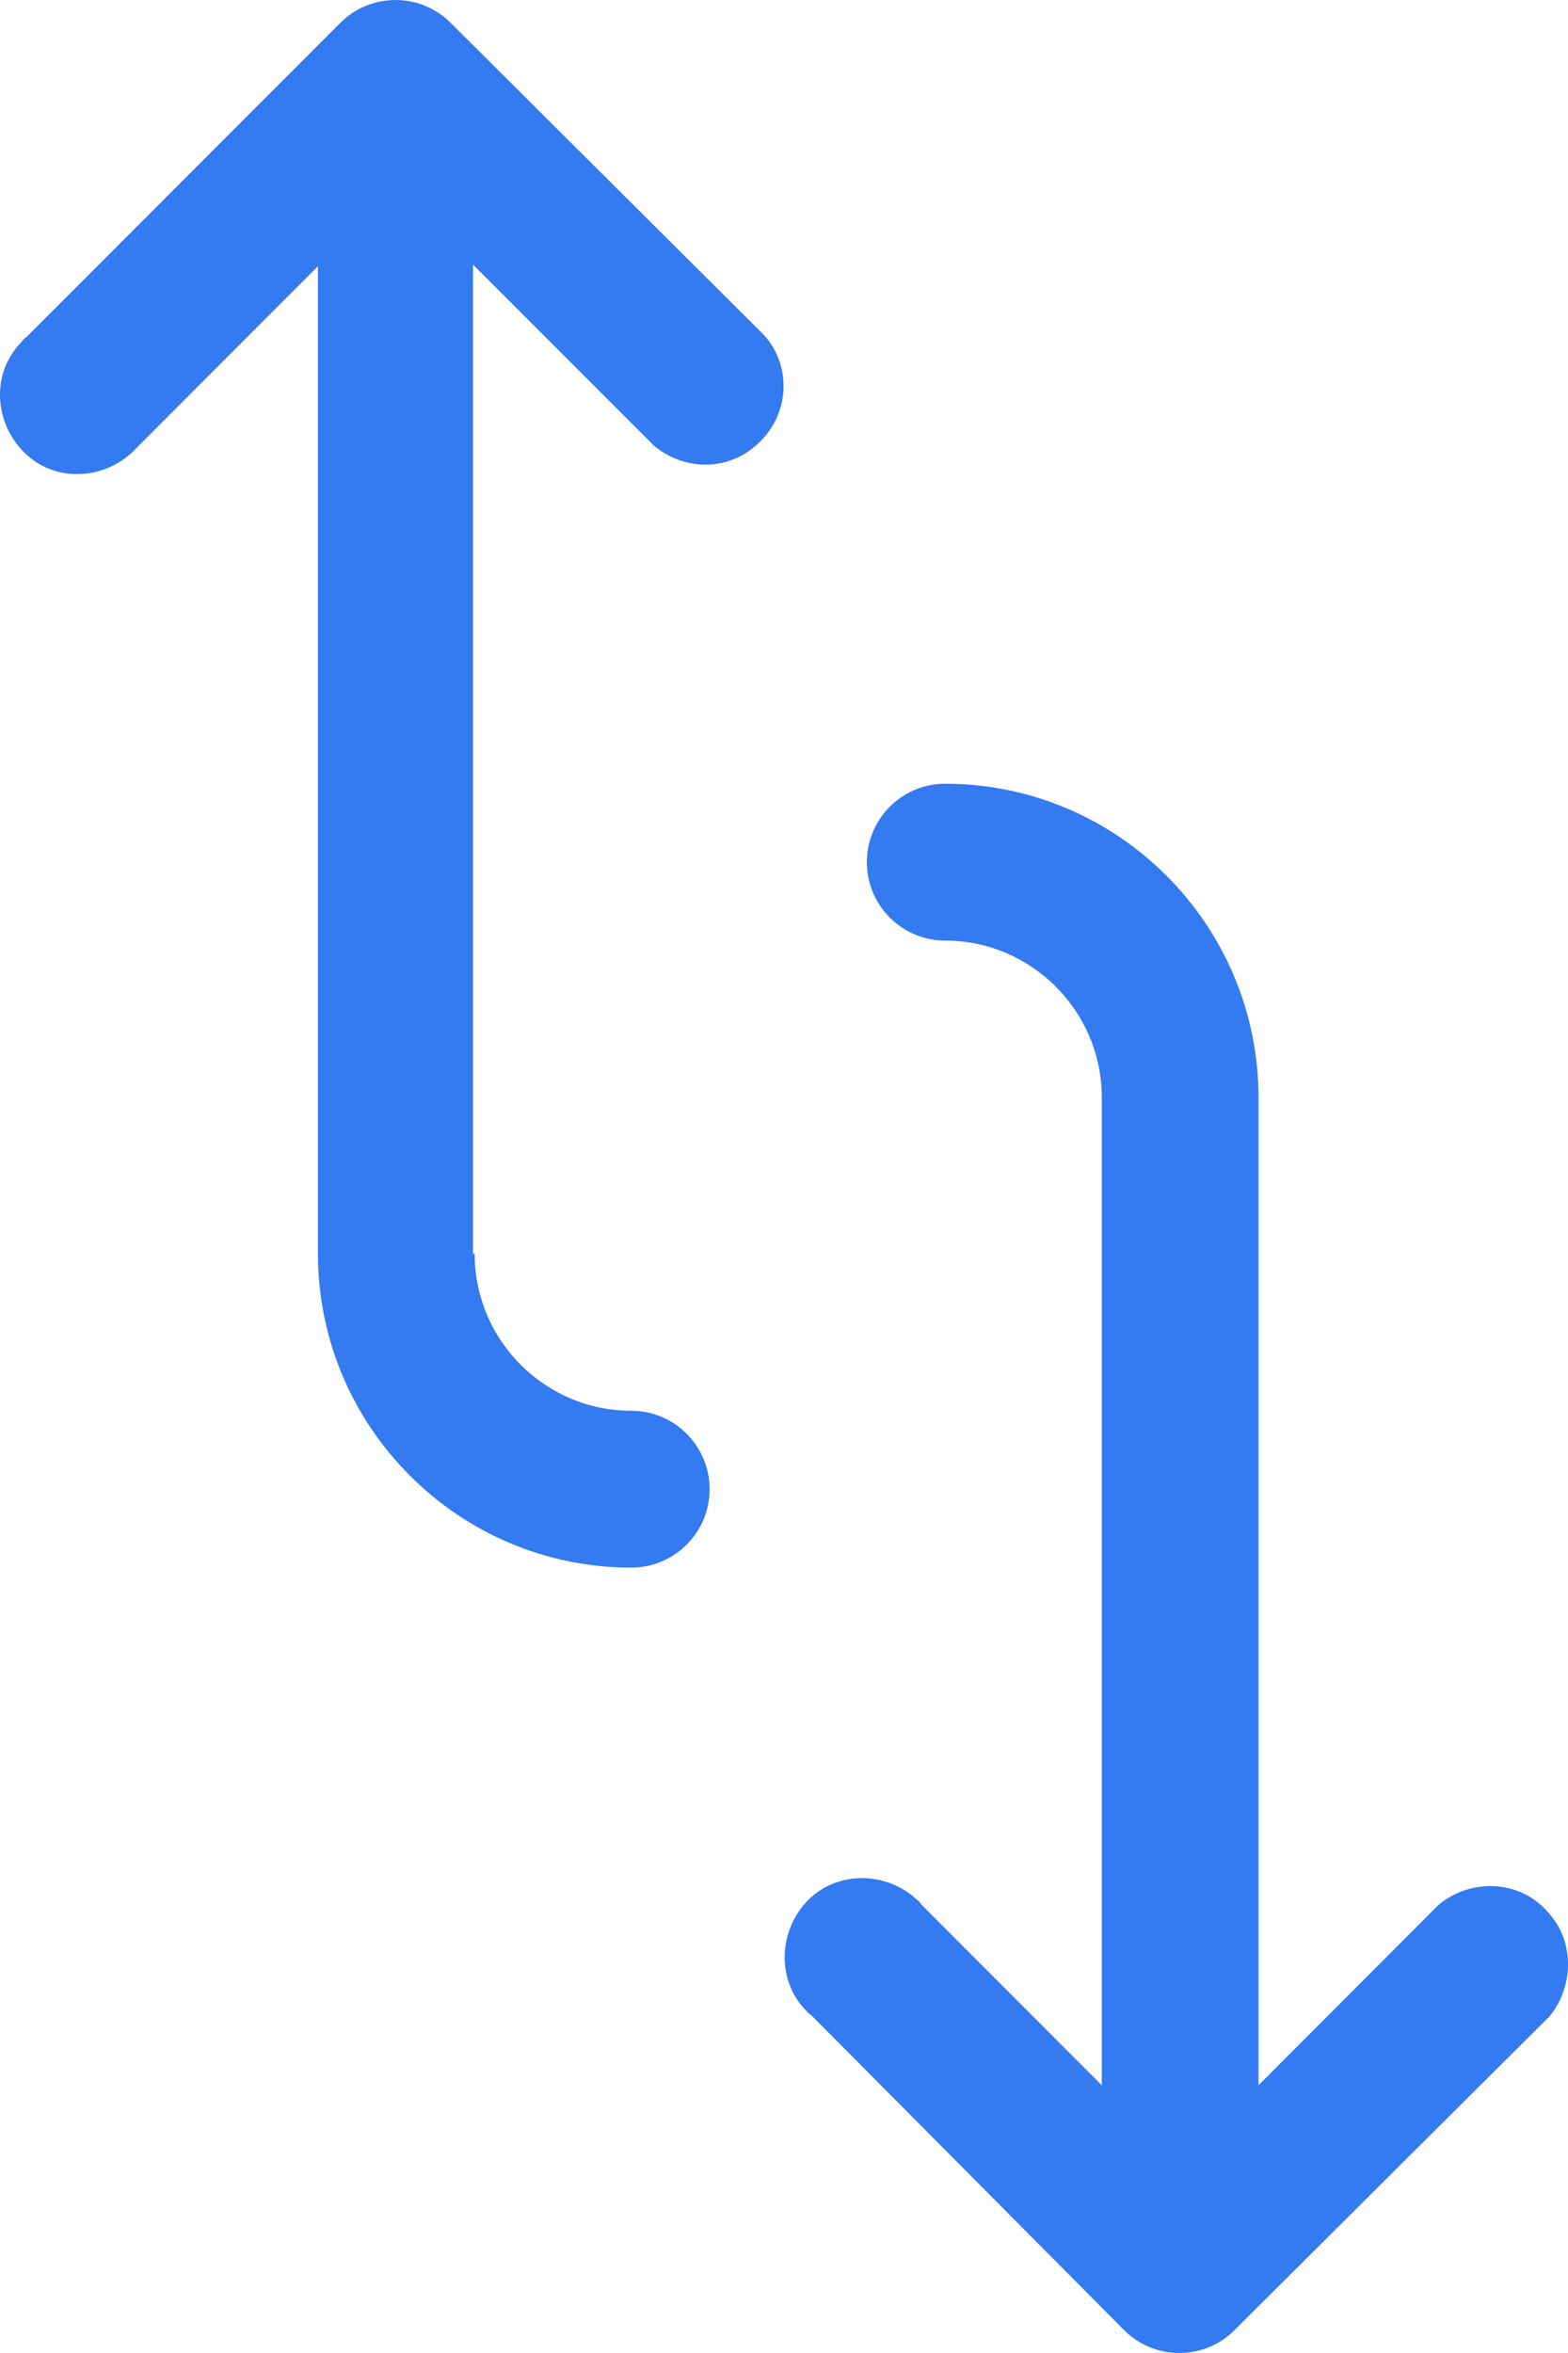 <svg width="18" height="27" viewBox="0 0 18 27" fill="none" xmlns="http://www.w3.org/2000/svg">
<path fill-rule="evenodd" clip-rule="evenodd" d="M7.247 16.188C6.256 16.188 5.449 15.38 5.449 14.388H5.43V3.036L7.504 5.111C7.853 5.405 8.348 5.405 8.678 5.111C9.064 4.781 9.101 4.211 8.77 3.844L5.173 0.262C4.825 -0.087 4.256 -0.087 3.907 0.262L0.31 3.862C0.287 3.874 0.271 3.894 0.252 3.916C0.242 3.928 0.232 3.941 0.219 3.954C-0.112 4.321 -0.057 4.891 0.31 5.222C0.677 5.552 1.246 5.497 1.577 5.13L3.65 3.054V14.388C3.65 16.372 5.265 17.988 7.247 17.988C7.743 17.988 8.146 17.584 8.146 17.088C8.146 16.592 7.743 16.188 7.247 16.188ZM12.648 12.594V23.928L10.575 21.852C10.563 21.828 10.543 21.812 10.521 21.794C10.509 21.784 10.496 21.773 10.483 21.76C10.097 21.448 9.529 21.485 9.217 21.87C8.905 22.256 8.941 22.826 9.327 23.138L12.905 26.738C13.254 27.087 13.823 27.087 14.171 26.738L17.787 23.138C18.062 22.807 18.08 22.293 17.787 21.962C17.475 21.576 16.906 21.54 16.52 21.852L14.447 23.928V12.594C14.447 10.61 12.832 8.993 10.85 8.993C10.354 8.993 9.951 9.397 9.951 9.893C9.951 10.389 10.354 10.793 10.85 10.793C11.841 10.793 12.648 11.602 12.648 12.594Z" fill="#347AF0"/>
</svg>
